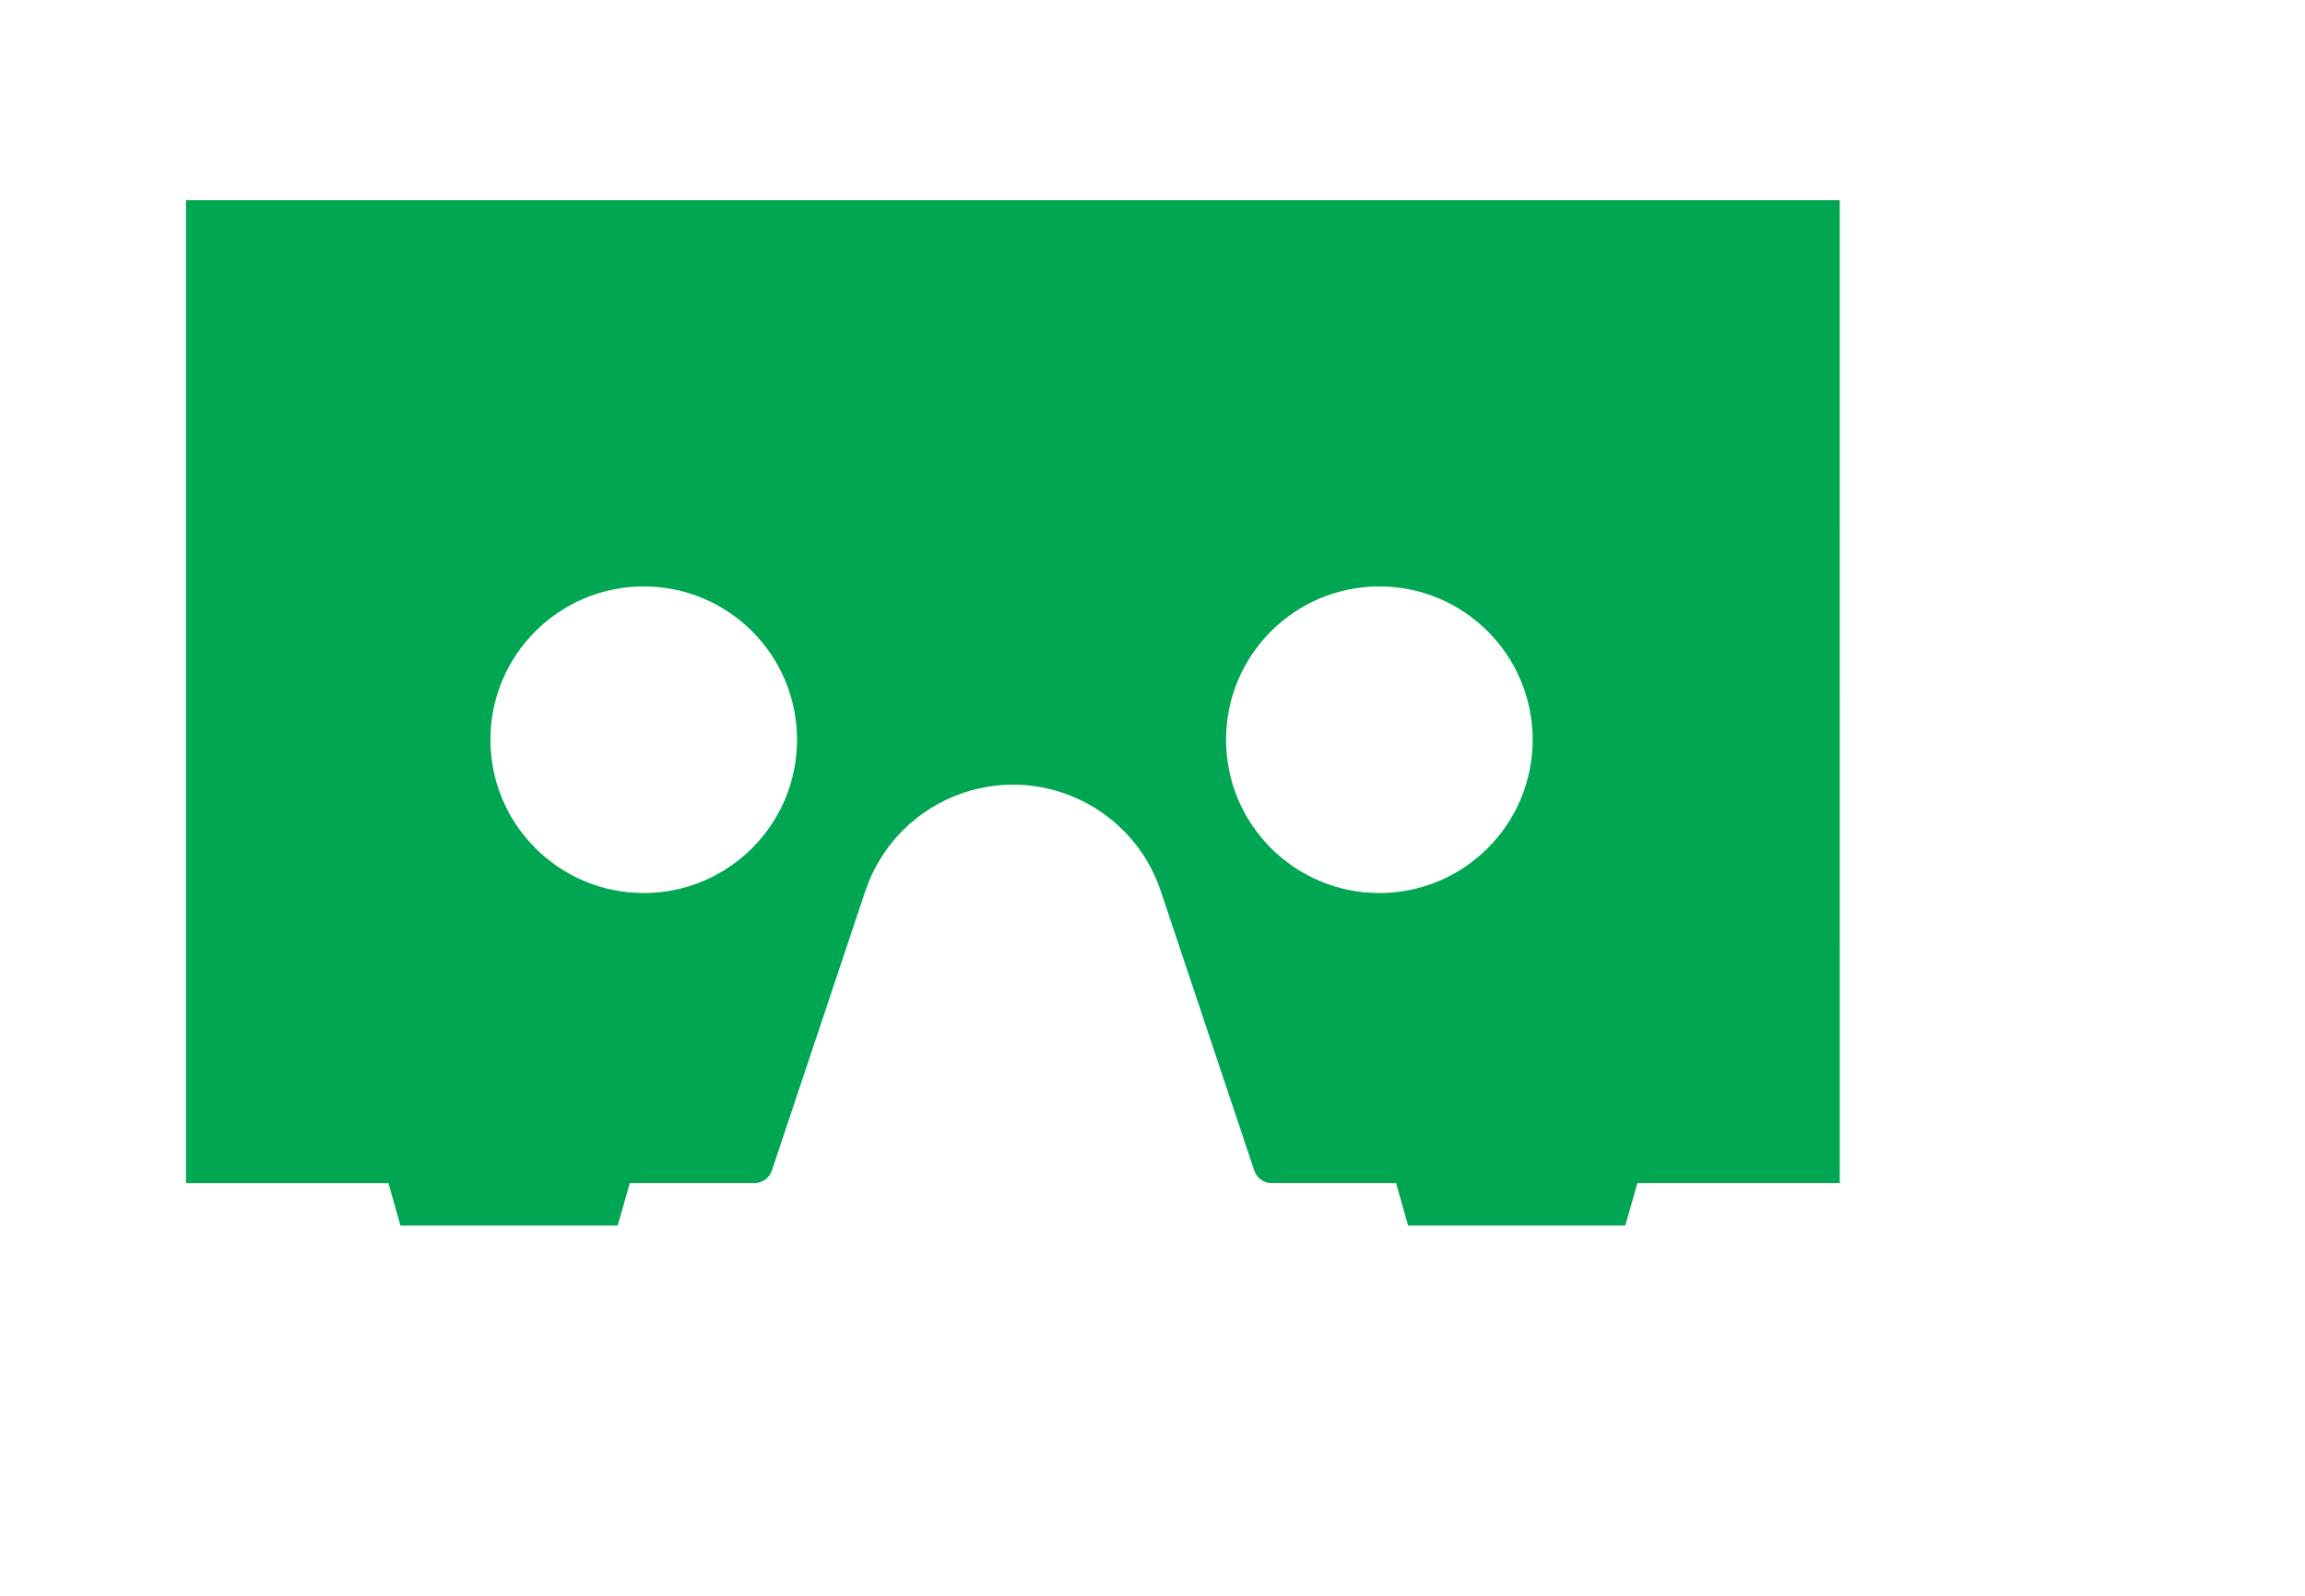 <?xml version="1.0" encoding="utf-8"?>
<!-- Generator: Adobe Illustrator 24.3.0, SVG Export Plug-In . SVG Version: 6.00 Build 0)  -->
<svg version="1.1" id="Layer_2_1_" xmlns="http://www.w3.org/2000/svg" xmlns:xlink="http://www.w3.org/1999/xlink" x="0px" y="0px"
	 viewBox="0 0 541.29 374.75" style="enable-background:new 0 0 541.29 374.75;" xml:space="preserve">
<style type="text/css">
	.st0{fill:#00A651;}
</style>
<path class="st0" d="M354.07,47.01H239.31H43.68v1.41v229.4h47.53l2.83,9.98h51.02l2.84-9.99h29.32c1.83,0,3.45-1.17,4.03-2.9
	l21.95-65.66c3.64-10.89,12.19-19.45,23.08-23.09c19.16-6.41,39.88,3.92,46.3,23.07l21.97,65.67c0.58,1.74,2.2,2.91,4.03,2.91
	l29.25-0.01l2.84,9.99h51.01l2.84-9.99h47.52l-0.01-230.79h-35.44L354.07,47.01z M151.17,209.71c-19.88,0-36-16.12-36-36
	s16.12-36,36-36c19.89,0,36,16.12,36,36S171.06,209.71,151.17,209.71z M323.92,209.71c-19.88,0-36-16.12-36-36s16.12-36,36-36
	s36,16.12,36,36S343.8,209.71,323.92,209.71z"/>
</svg>
